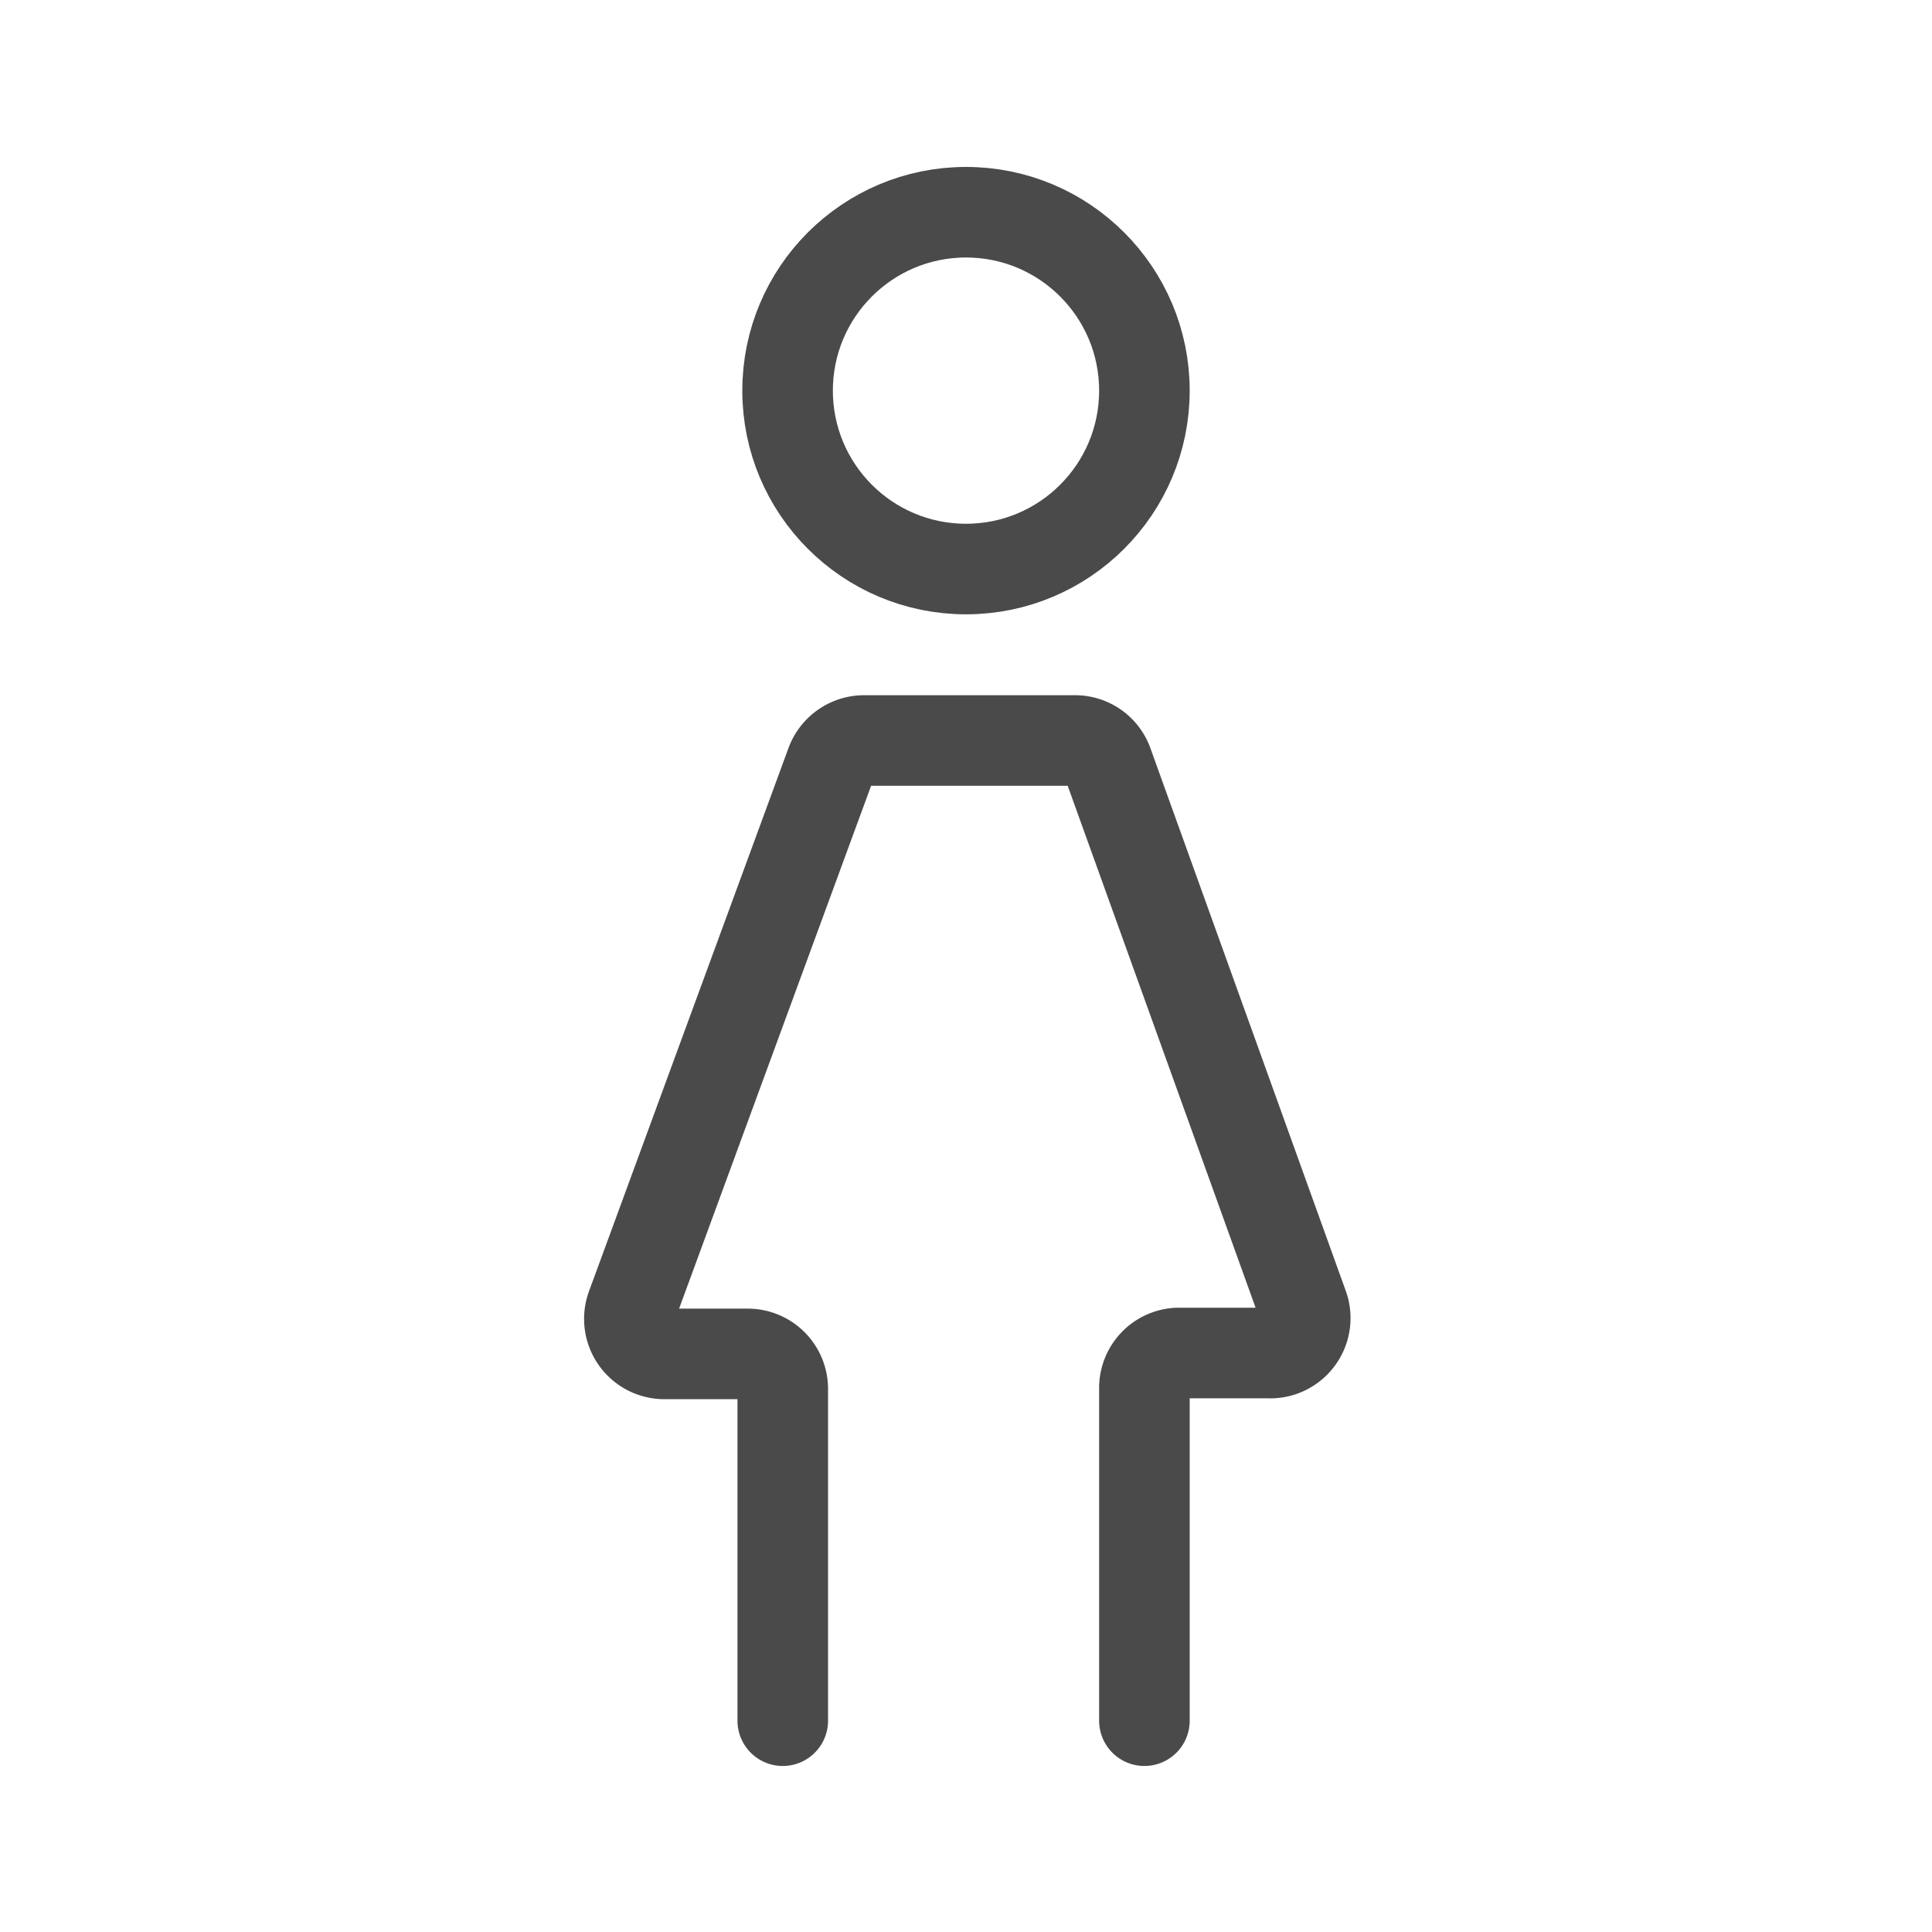 <!DOCTYPE svg PUBLIC "-//W3C//DTD SVG 1.1//EN" "http://www.w3.org/Graphics/SVG/1.1/DTD/svg11.dtd">
<!-- Uploaded to: SVG Repo, www.svgrepo.com, Transformed by: SVG Repo Mixer Tools -->
<svg width="64px" height="64px" viewBox="0 0 64 64" xmlns="http://www.w3.org/2000/svg" stroke-width="3" stroke="#4a4a4a" fill="none">
<g id="SVGRepo_bgCarrier" stroke-width="0"/>
<g id="SVGRepo_tracerCarrier" stroke-linecap="round" stroke-linejoin="round"/>
<g id="SVGRepo_iconCarrier">
<path d="M25.93,57V46a1.16,1.16,0,0,0-1.16-1.15H22a1.16,1.16,0,0,1-1.08-1.56l6.61-18a1.17,1.17,0,0,1,1.08-.76h7a1.15,1.15,0,0,1,1.09.77l6.48,18A1.16,1.16,0,0,1,42,44.82h-3A1.16,1.16,0,0,0,37.91,46V57" stroke-linecap="round"/>
<circle cx="32" cy="12.94" r="5.91" stroke-linecap="round"/>
</g>
</svg>